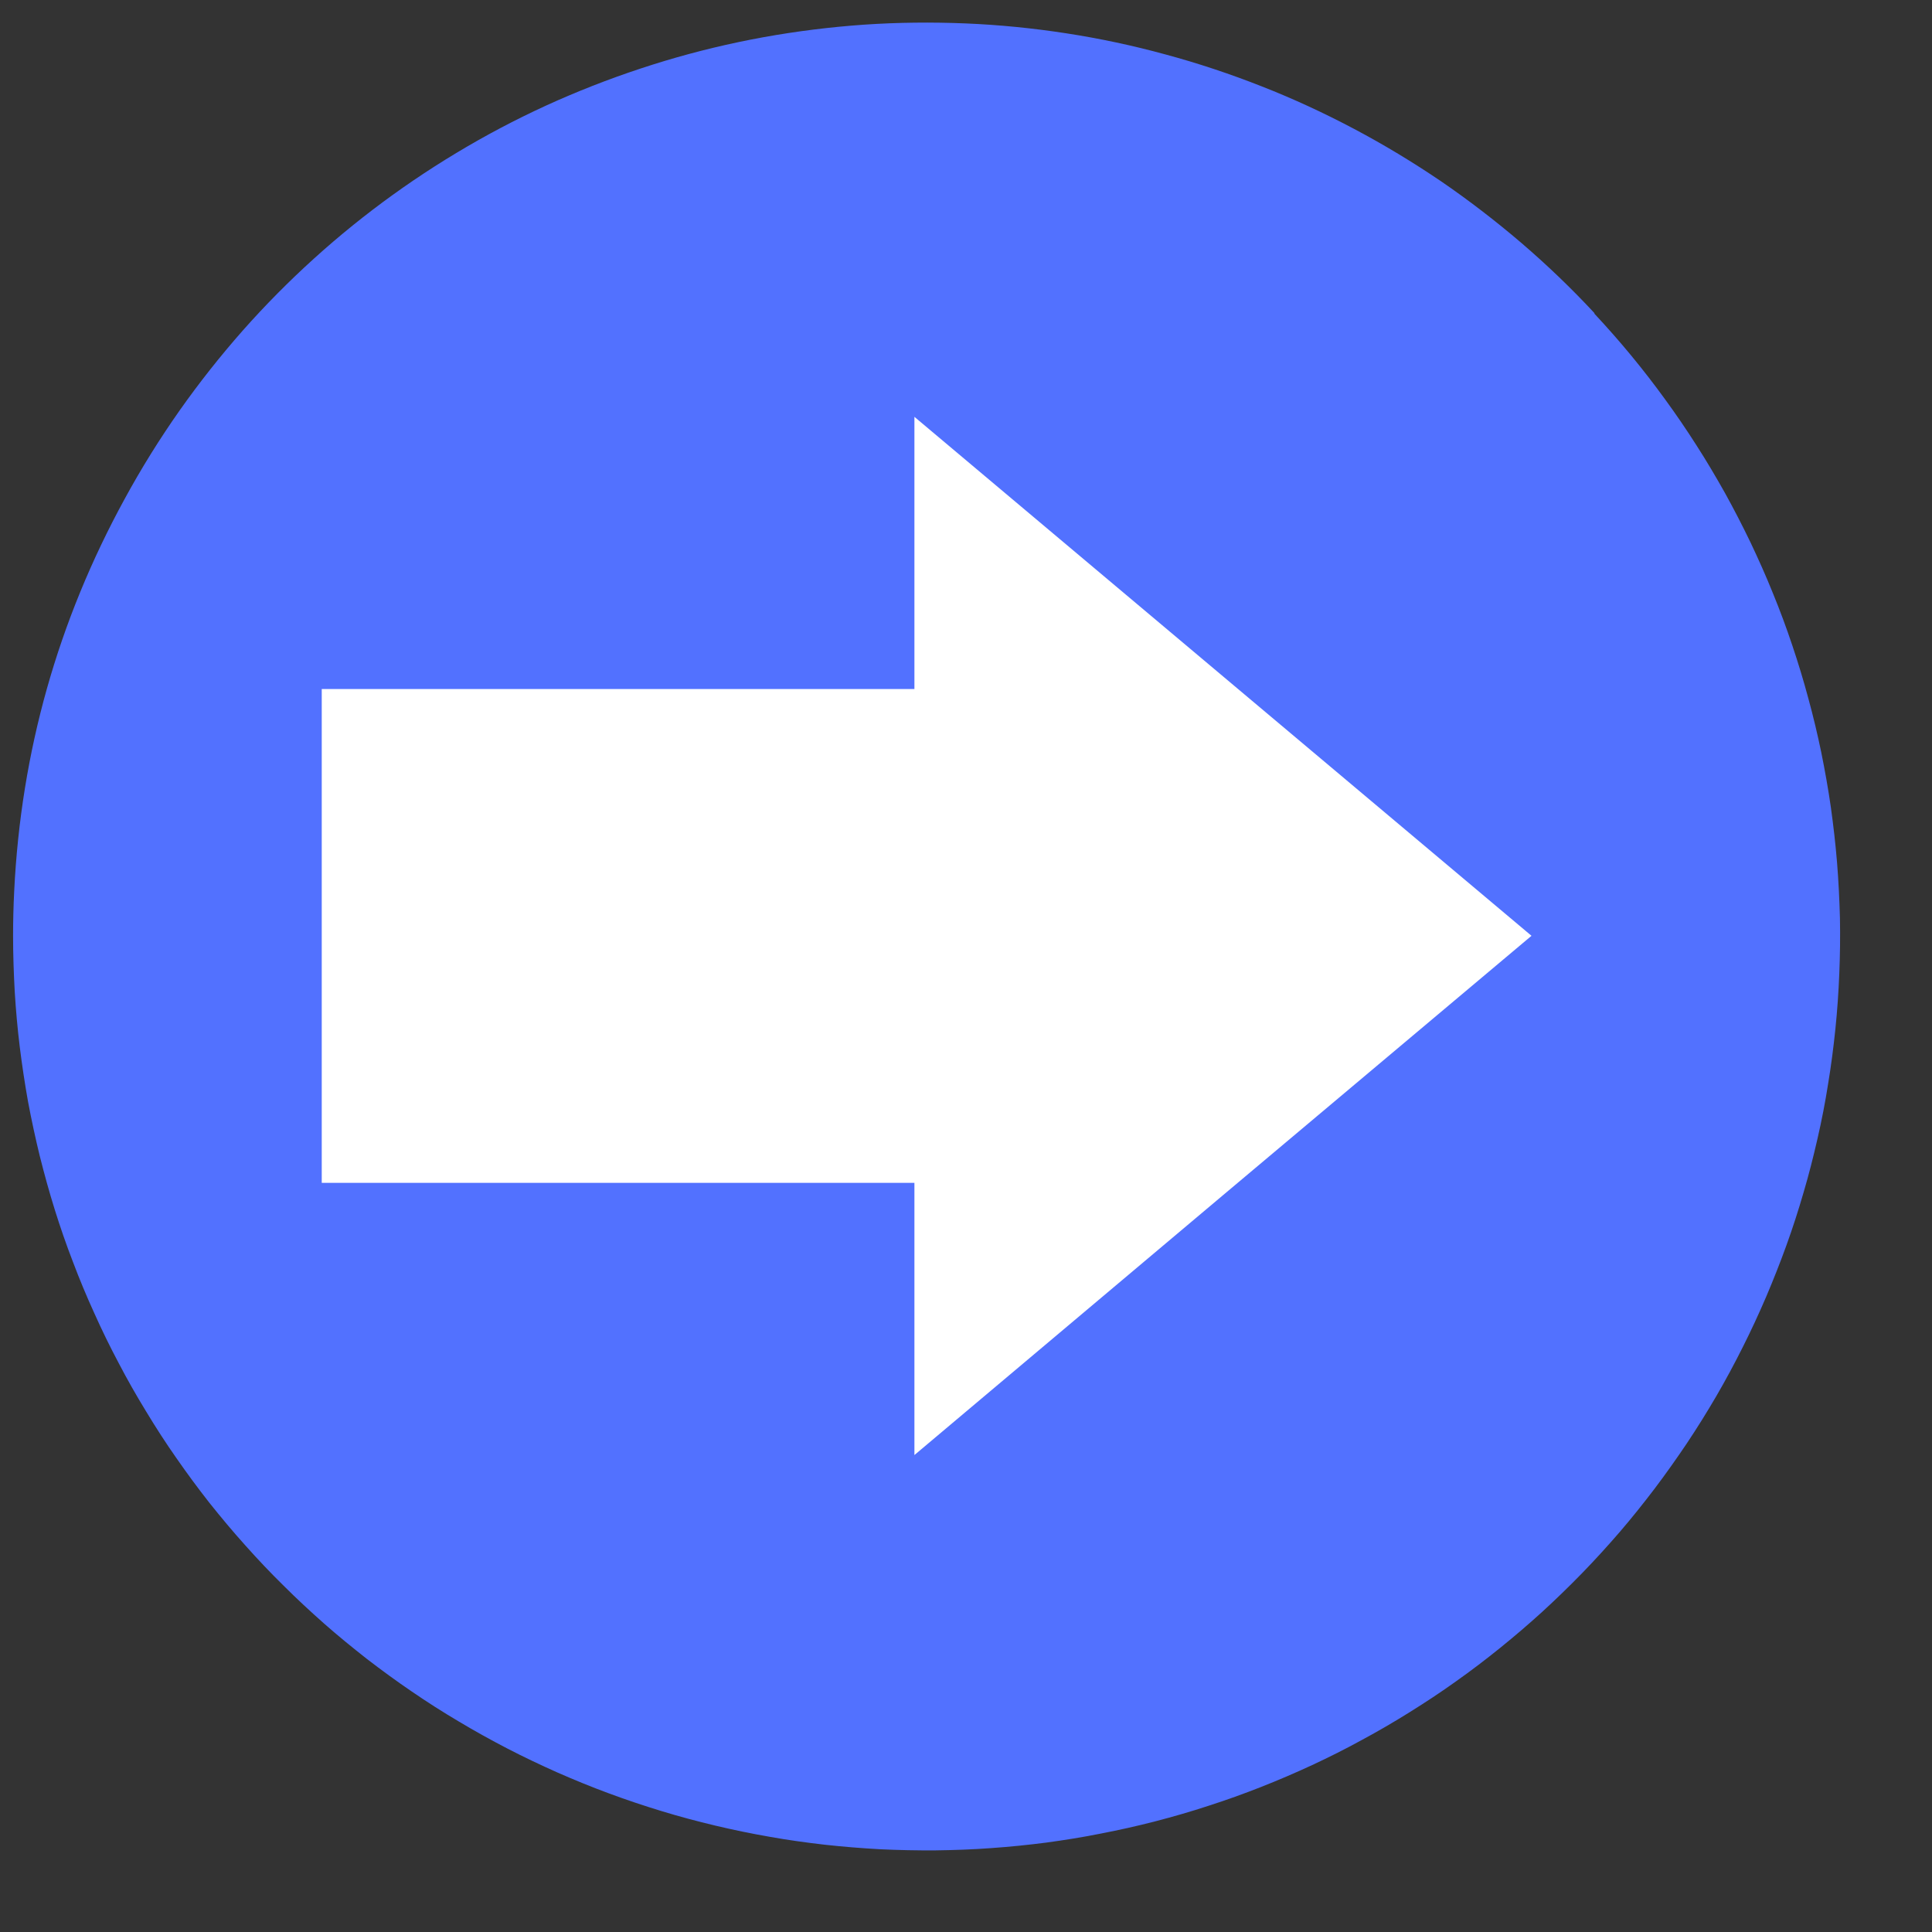 <svg xmlns="http://www.w3.org/2000/svg" xmlns:xlink="http://www.w3.org/1999/xlink" width="80" zoomAndPan="magnify" viewBox="0 0 60 60" height="80" preserveAspectRatio="xMidYMid meet" version="1.0"><rect x="0" y="0" width="60" height="60" fill="#333333" stroke="none"/><defs><clipPath id="80f86e02b8"><path d="M 0.383 0 L 58 0 L 58 58 L 0.383 58 Z M 0.383 0 " clip-rule="nonzero"/></clipPath></defs><path fill="#ffffff" d="M 54.559 28.266 C 54.559 29.074 54.52 29.883 54.441 30.688 C 54.359 31.492 54.242 32.293 54.086 33.086 C 53.926 33.879 53.73 34.664 53.496 35.438 C 53.262 36.211 52.988 36.973 52.68 37.719 C 52.367 38.469 52.023 39.199 51.641 39.914 C 51.262 40.625 50.844 41.32 50.395 41.992 C 49.945 42.664 49.465 43.312 48.949 43.941 C 48.438 44.566 47.895 45.164 47.32 45.738 C 46.75 46.309 46.152 46.852 45.523 47.363 C 44.898 47.879 44.25 48.359 43.578 48.809 C 42.906 49.258 42.211 49.676 41.496 50.055 C 40.785 50.438 40.055 50.781 39.305 51.094 C 38.559 51.402 37.797 51.676 37.023 51.91 C 36.25 52.145 35.465 52.34 34.672 52.5 C 33.875 52.656 33.078 52.773 32.273 52.855 C 31.465 52.934 30.66 52.973 29.852 52.973 C 29.039 52.973 28.234 52.934 27.43 52.855 C 26.621 52.773 25.824 52.656 25.031 52.5 C 24.234 52.34 23.453 52.145 22.676 51.91 C 21.902 51.676 21.141 51.402 20.395 51.094 C 19.648 50.781 18.918 50.438 18.203 50.055 C 17.488 49.676 16.797 49.258 16.121 48.809 C 15.449 48.359 14.801 47.879 14.176 47.363 C 13.551 46.852 12.949 46.309 12.379 45.738 C 11.805 45.164 11.262 44.566 10.75 43.941 C 10.238 43.312 9.754 42.664 9.305 41.992 C 8.855 41.32 8.441 40.625 8.059 39.914 C 7.676 39.199 7.332 38.469 7.023 37.719 C 6.711 36.973 6.441 36.211 6.207 35.438 C 5.969 34.664 5.773 33.879 5.617 33.086 C 5.457 32.293 5.34 31.492 5.262 30.688 C 5.18 29.883 5.141 29.074 5.141 28.266 C 5.141 27.457 5.18 26.648 5.262 25.844 C 5.34 25.039 5.457 24.238 5.617 23.445 C 5.773 22.652 5.969 21.867 6.207 21.094 C 6.441 20.316 6.711 19.559 7.023 18.809 C 7.332 18.062 7.676 17.332 8.059 16.617 C 8.441 15.902 8.855 15.211 9.305 14.539 C 9.754 13.863 10.238 13.215 10.75 12.59 C 11.262 11.965 11.805 11.367 12.379 10.793 C 12.949 10.223 13.551 9.68 14.176 9.164 C 14.801 8.652 15.449 8.168 16.121 7.719 C 16.797 7.27 17.488 6.855 18.203 6.473 C 18.918 6.094 19.648 5.746 20.395 5.438 C 21.141 5.129 21.902 4.855 22.676 4.621 C 23.453 4.387 24.234 4.188 25.031 4.031 C 25.824 3.871 26.621 3.754 27.43 3.676 C 28.234 3.598 29.039 3.555 29.852 3.555 C 30.66 3.555 31.465 3.598 32.273 3.676 C 33.078 3.754 33.875 3.871 34.672 4.031 C 35.465 4.188 36.25 4.387 37.023 4.621 C 37.797 4.855 38.559 5.129 39.305 5.438 C 40.055 5.746 40.785 6.094 41.496 6.473 C 42.211 6.855 42.906 7.27 43.578 7.719 C 44.25 8.168 44.898 8.652 45.523 9.164 C 46.152 9.68 46.75 10.223 47.32 10.793 C 47.895 11.367 48.438 11.965 48.949 12.59 C 49.465 13.215 49.945 13.863 50.395 14.539 C 50.844 15.211 51.262 15.902 51.641 16.617 C 52.023 17.332 52.367 18.062 52.68 18.809 C 52.988 19.559 53.262 20.316 53.496 21.094 C 53.73 21.867 53.926 22.652 54.086 23.445 C 54.242 24.238 54.359 25.039 54.441 25.844 C 54.52 26.648 54.559 27.457 54.559 28.266 Z M 54.559 28.266 " fill-opacity="1" fill-rule="nonzero"/><g clip-path="url(#80f86e02b8)"><path fill="#5271ff" d="M 49.516 9.723 C 48.801 8.953 48.043 8.227 47.246 7.543 C 46.445 6.859 45.613 6.219 44.746 5.625 C 43.875 5.035 42.977 4.492 42.047 4 C 41.117 3.508 40.164 3.066 39.188 2.684 C 38.207 2.297 37.211 1.965 36.195 1.691 C 35.184 1.414 34.156 1.195 33.117 1.035 C 32.078 0.875 31.031 0.77 29.98 0.727 C 28.93 0.684 27.879 0.695 26.832 0.766 C 25.781 0.84 24.742 0.969 23.707 1.156 C 22.672 1.344 21.648 1.59 20.645 1.891 C 19.637 2.195 18.648 2.551 17.68 2.961 C 16.711 3.371 15.77 3.836 14.855 4.352 C 13.938 4.871 13.055 5.434 12.199 6.051 C 11.348 6.664 10.531 7.324 9.75 8.031 C 8.973 8.734 8.234 9.48 7.535 10.27 C 6.84 11.059 6.188 11.883 5.582 12.742 C 4.961 13.625 4.391 14.539 3.875 15.488 C 1.797 19.285 0.652 23.348 0.441 27.672 C 0.418 28.133 0.406 28.594 0.406 29.062 C 0.406 29.641 0.426 30.215 0.457 30.789 C 0.492 31.363 0.543 31.938 0.613 32.508 C 0.684 33.078 0.77 33.648 0.871 34.215 C 0.977 34.777 1.098 35.34 1.234 35.898 C 1.375 36.457 1.527 37.012 1.699 37.562 C 1.871 38.113 2.059 38.656 2.266 39.191 C 2.469 39.73 2.691 40.262 2.93 40.785 C 3.164 41.309 3.418 41.828 3.688 42.336 C 3.953 42.844 4.238 43.344 4.539 43.836 C 4.836 44.328 5.148 44.812 5.48 45.285 C 5.809 45.758 6.148 46.219 6.504 46.672 C 6.863 47.121 7.23 47.562 7.617 47.992 C 8 48.422 8.395 48.84 8.805 49.242 C 9.211 49.648 9.633 50.039 10.066 50.422 C 10.496 50.801 10.941 51.164 11.395 51.52 C 11.852 51.871 12.316 52.211 12.793 52.535 C 13.266 52.859 13.75 53.168 14.246 53.461 C 14.742 53.758 15.242 54.035 15.754 54.301 C 16.266 54.566 16.785 54.812 17.312 55.047 C 17.836 55.277 18.371 55.496 18.91 55.695 C 19.449 55.895 19.996 56.078 20.547 56.246 C 21.098 56.414 21.652 56.562 22.211 56.695 C 22.77 56.828 23.336 56.945 23.902 57.043 C 24.469 57.145 25.039 57.223 25.609 57.289 C 26.18 57.352 26.754 57.398 27.328 57.43 C 27.902 57.457 28.48 57.469 29.055 57.465 C 29.629 57.457 30.203 57.438 30.777 57.395 C 31.352 57.355 31.926 57.297 32.496 57.223 C 33.066 57.145 33.633 57.055 34.199 56.941 C 34.762 56.832 35.324 56.707 35.883 56.562 C 36.438 56.418 36.992 56.258 37.539 56.078 C 38.086 55.902 38.629 55.707 39.164 55.496 C 39.699 55.285 40.227 55.059 40.75 54.816 C 41.27 54.574 41.785 54.316 42.289 54.039 C 42.797 53.766 43.293 53.477 43.781 53.172 C 44.27 52.867 44.75 52.551 45.219 52.215 C 45.688 51.883 46.145 51.535 46.594 51.172 C 47.039 50.812 47.477 50.438 47.902 50.051 C 48.328 49.66 48.738 49.262 49.141 48.848 C 49.543 48.434 49.93 48.008 50.305 47.574 C 50.68 47.137 51.039 46.688 51.387 46.23 C 51.734 45.77 52.066 45.301 52.387 44.824 C 52.707 44.344 53.012 43.855 53.301 43.359 C 53.59 42.863 53.863 42.355 54.121 41.84 C 54.379 41.328 54.621 40.805 54.848 40.277 C 55.074 39.746 55.285 39.211 55.48 38.672 C 55.676 38.129 55.852 37.582 56.012 37.031 C 56.176 36.477 56.316 35.922 56.445 35.359 C 56.574 34.797 56.684 34.234 56.773 33.664 C 56.867 33.098 56.941 32.527 57 31.953 C 57.059 31.383 57.098 30.809 57.121 30.234 C 57.145 29.656 57.152 29.082 57.141 28.508 C 57.125 27.934 57.098 27.359 57.051 26.785 C 57.004 26.211 56.938 25.641 56.859 25.07 C 56.777 24.5 56.676 23.934 56.562 23.371 C 56.445 22.805 56.312 22.246 56.16 21.691 C 56.012 21.137 55.844 20.586 55.66 20.039 C 55.477 19.492 55.277 18.953 55.059 18.422 C 54.844 17.887 54.609 17.363 54.363 16.844 C 54.113 16.324 53.848 15.812 53.57 15.309 C 53.289 14.809 52.996 14.312 52.684 13.828 C 52.375 13.344 52.051 12.867 51.711 12.402 C 51.375 11.938 51.023 11.484 50.656 11.039 C 50.289 10.594 49.91 10.164 49.516 9.742 Z M 37.973 37.125 L 28.398 45.188 L 28.398 36.734 L 9.992 36.734 L 9.992 21.398 L 28.398 21.398 L 28.398 12.945 L 47.562 29.062 Z M 37.973 37.125 " fill-opacity="1" fill-rule="nonzero"/></g></svg>
